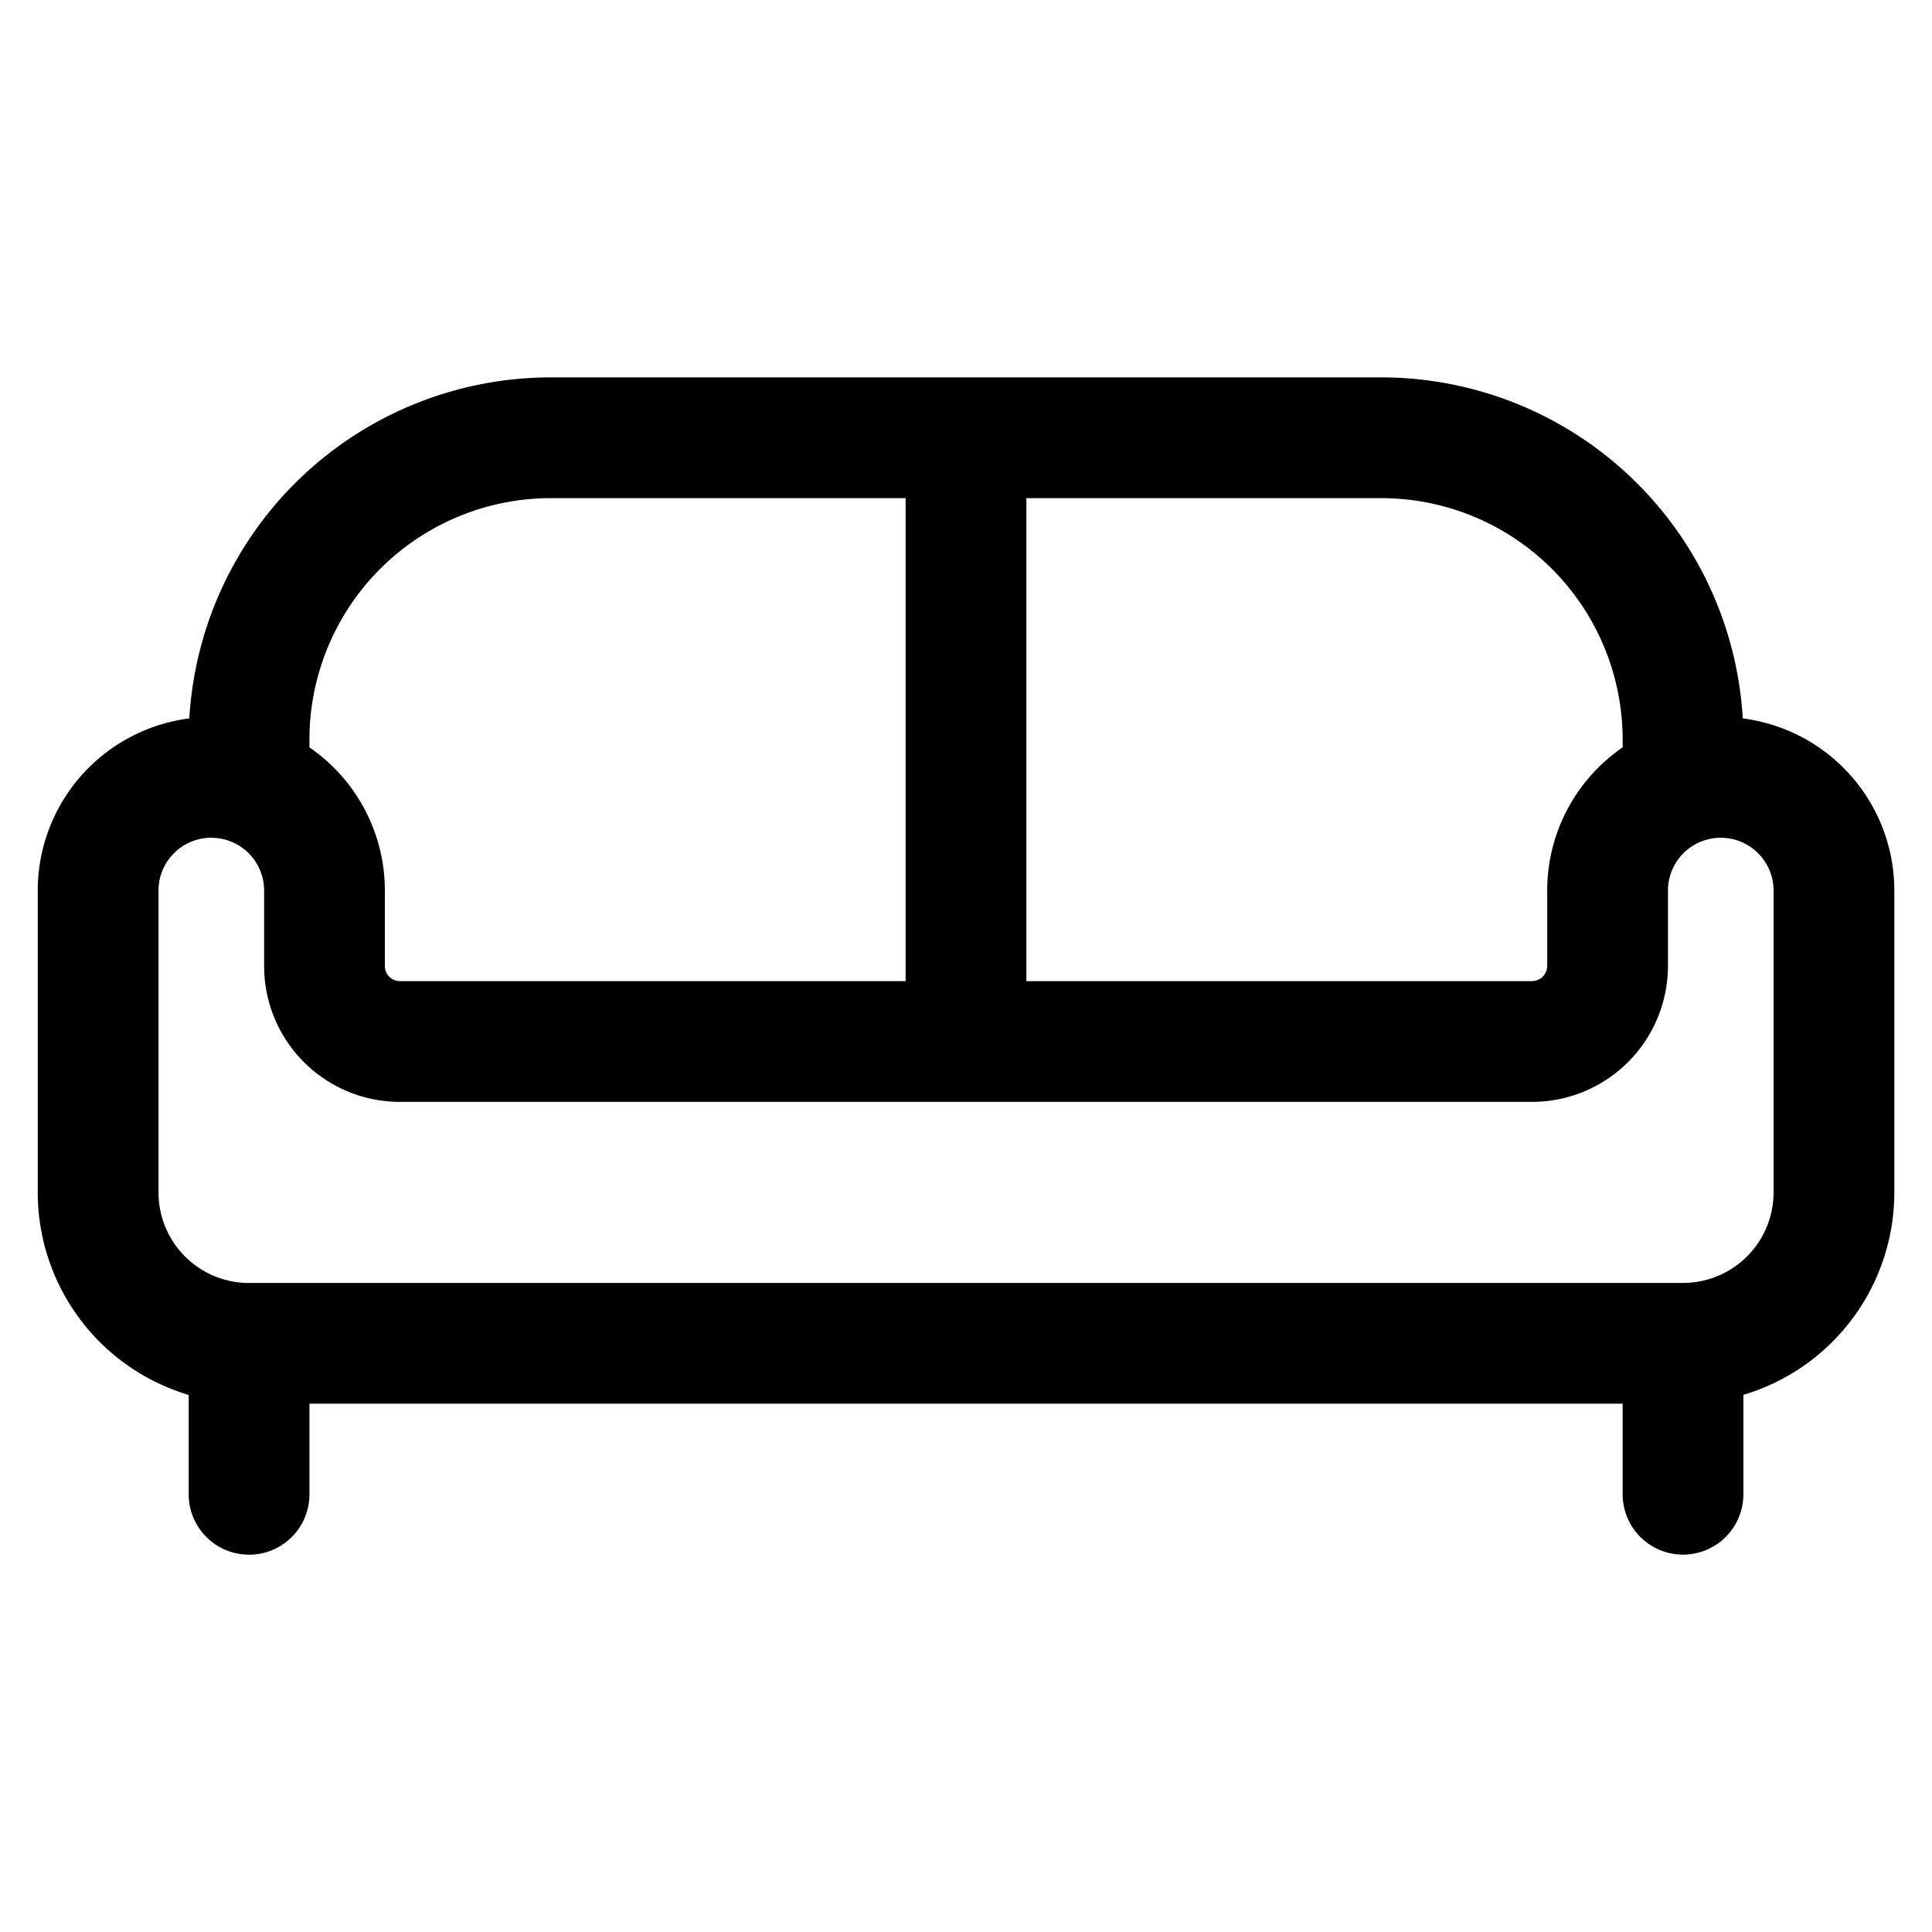 <svg viewBox="0 0 24 24" fill="none" xmlns="http://www.w3.org/2000/svg"><path d="M3.094 16.688v1.875m0-1.875a1.875 1.875 0 0 1-1.875-1.875v-3.75a1.406 1.406 0 0 1 2.812 0V12a.937.937 0 0 0 .938.938H19.03A.94.94 0 0 0 19.97 12v-.937a1.406 1.406 0 1 1 2.812 0v3.75a1.875 1.875 0 0 1-1.875 1.874m-17.812 0h17.812m0 0v1.875m0-8.847v-.527a3.75 3.75 0 0 0-3.75-3.75H6.844a3.75 3.75 0 0 0-3.75 3.75v.54M12 5.438v7.5" stroke="currentColor" vector-effect="non-scaling-stroke" stroke-width="1.5" stroke-linecap="round" stroke-linejoin="round"/></svg>